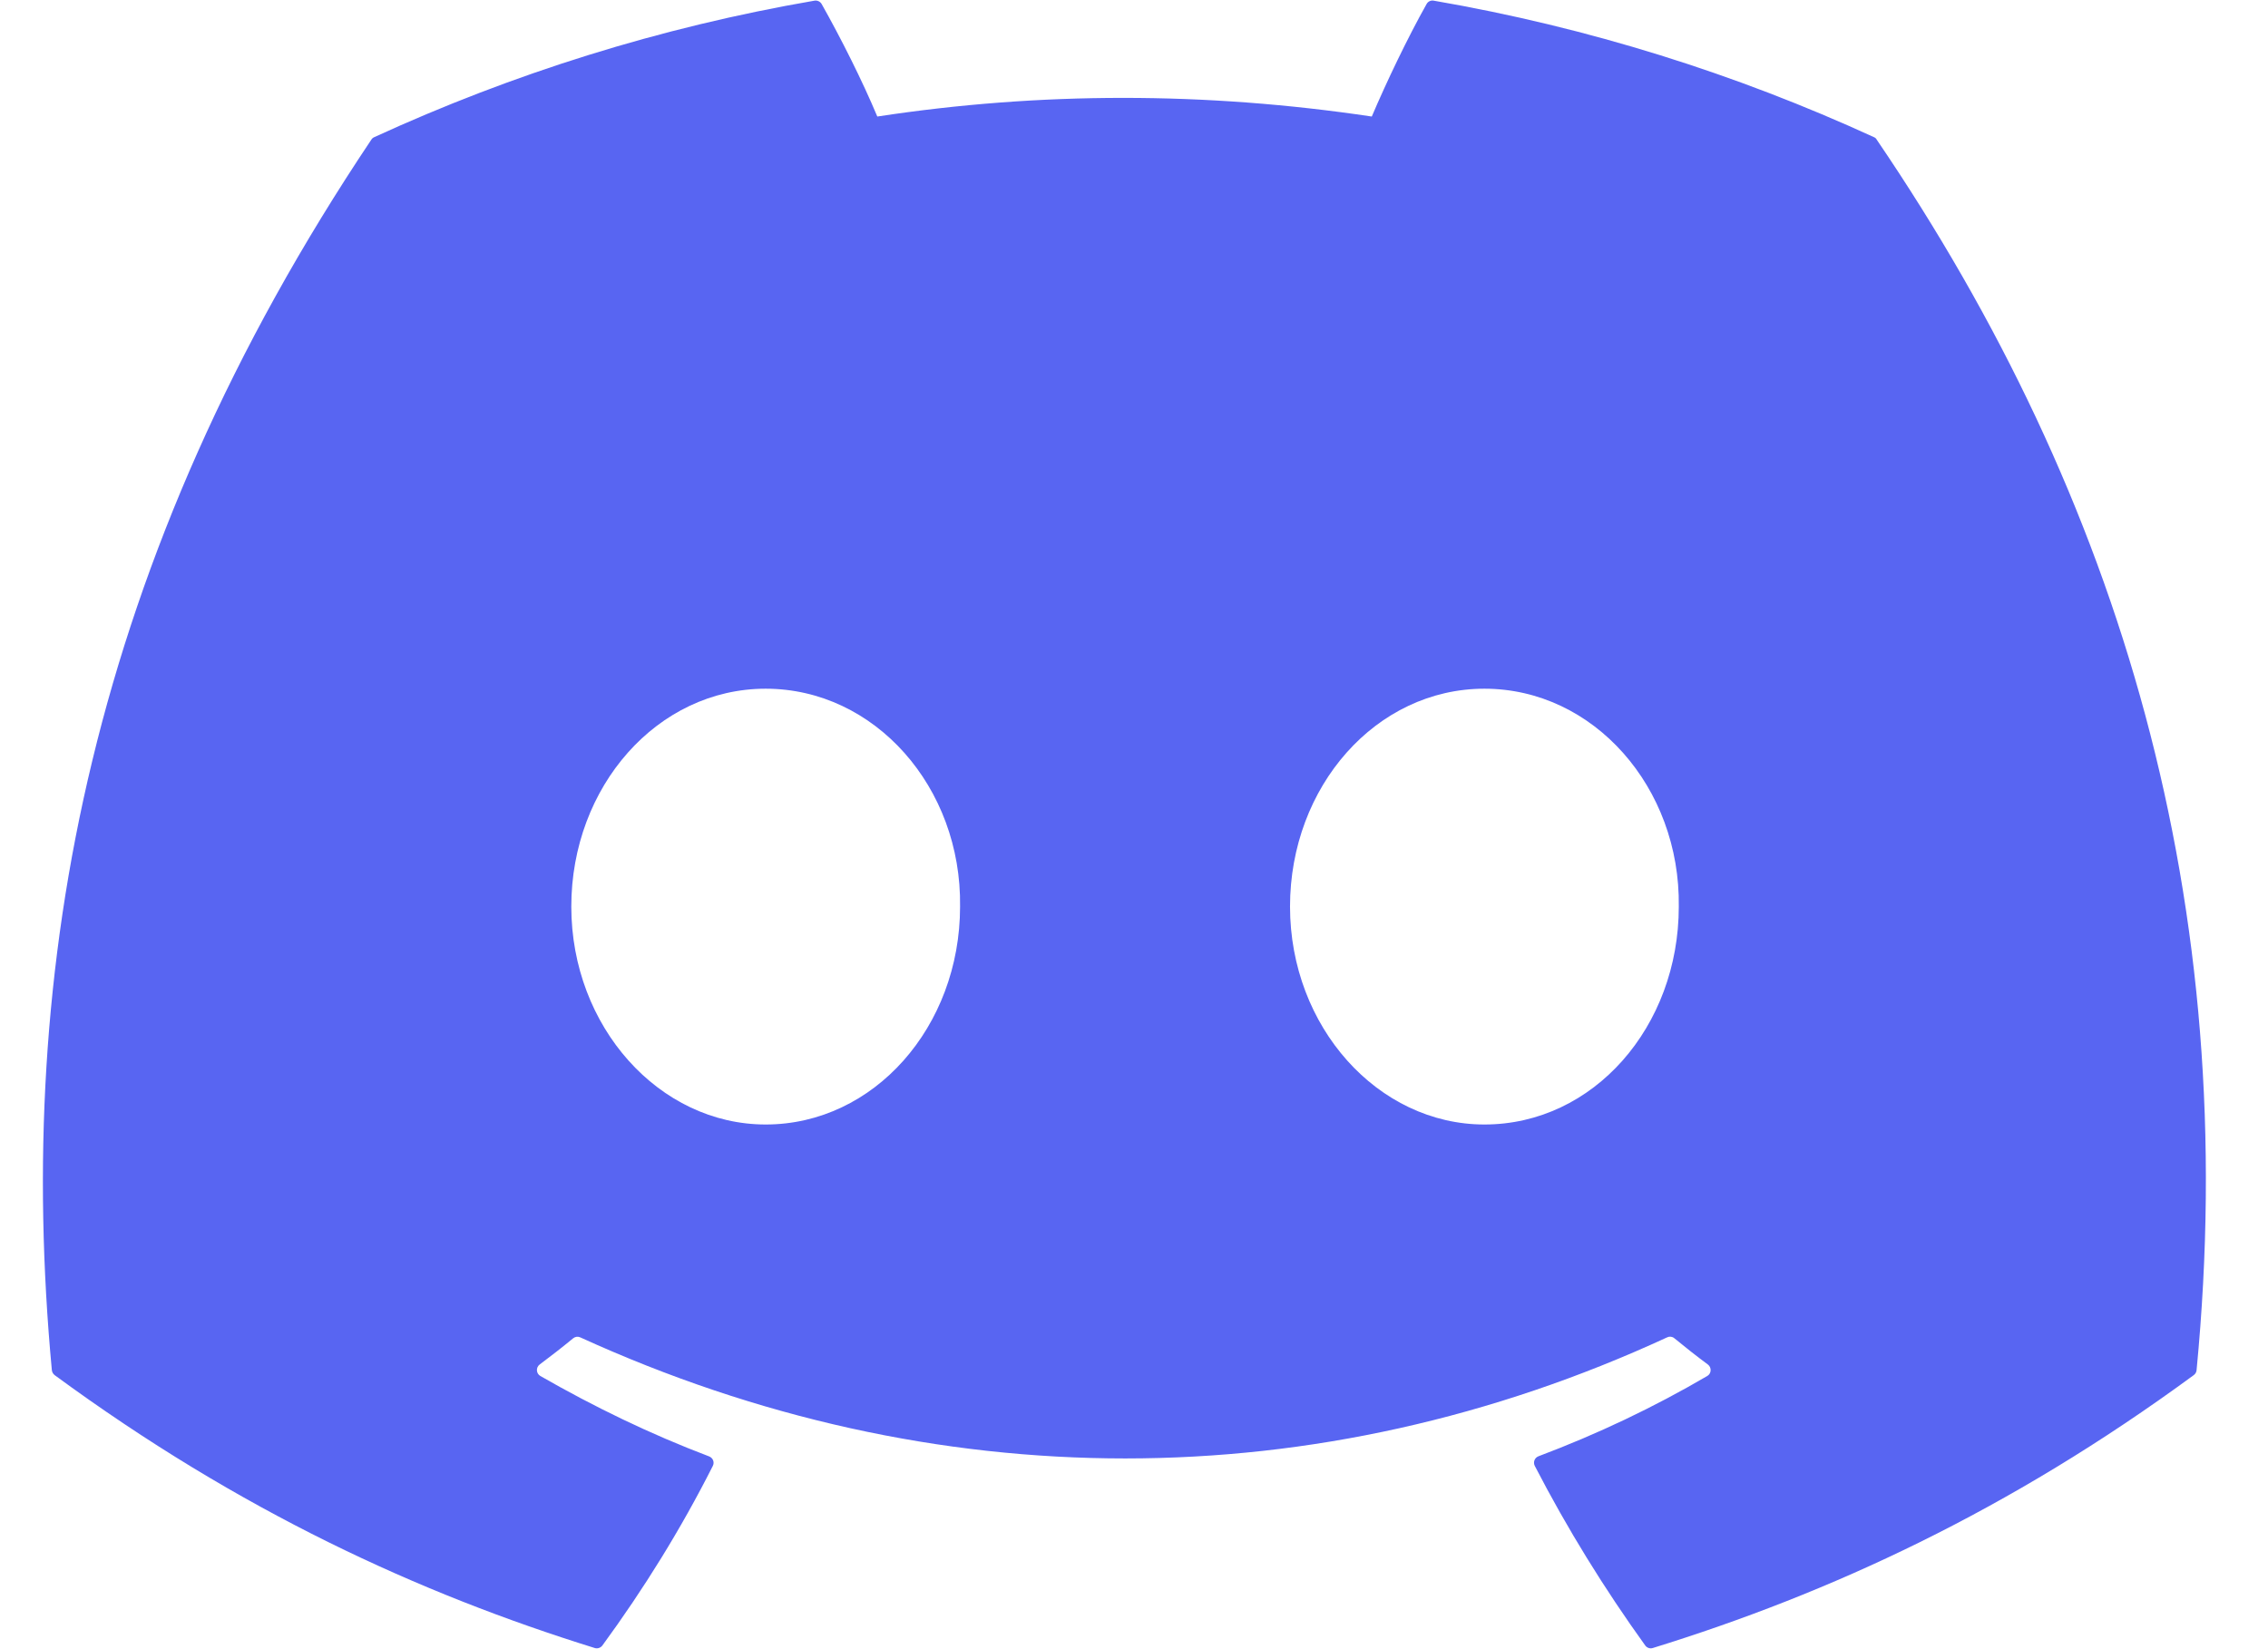<svg width="77" height="56" viewBox="0 0 77 56" fill="none" xmlns="http://www.w3.org/2000/svg">
<path d="M63.717 4.744C72.01 16.938 76.106 30.692 74.575 46.526C74.569 46.593 74.534 46.654 74.478 46.695C68.198 51.307 62.113 54.105 56.114 55.961C56.067 55.976 56.017 55.975 55.971 55.959C55.924 55.944 55.884 55.914 55.856 55.874C54.469 53.946 53.21 51.912 52.107 49.777C52.043 49.651 52.101 49.5 52.232 49.45C54.232 48.697 56.134 47.794 57.963 46.724C58.107 46.64 58.116 46.433 57.983 46.334C57.595 46.046 57.21 45.743 56.842 45.44C56.773 45.384 56.681 45.373 56.603 45.411C44.726 50.895 31.715 50.895 19.697 45.411C19.619 45.376 19.527 45.388 19.46 45.443C19.093 45.746 18.707 46.046 18.322 46.334C18.189 46.433 18.2 46.64 18.345 46.724C20.175 47.773 22.077 48.697 24.074 49.454C24.204 49.504 24.265 49.651 24.201 49.777C23.121 51.915 21.862 53.948 20.45 55.877C20.389 55.955 20.288 55.991 20.192 55.961C14.221 54.105 8.136 51.307 1.856 46.695C1.803 46.654 1.766 46.59 1.76 46.523C0.481 32.827 3.088 18.959 12.608 4.741C12.631 4.703 12.666 4.674 12.707 4.657C17.391 2.507 22.409 0.925 27.654 0.022C27.75 0.007 27.845 0.051 27.895 0.136C28.543 1.283 29.283 2.755 29.785 3.957C35.313 3.113 40.928 3.113 46.573 3.957C47.074 2.78 47.789 1.283 48.434 0.136C48.457 0.094 48.493 0.06 48.536 0.04C48.579 0.019 48.628 0.013 48.675 0.022C53.922 0.928 58.941 2.51 63.621 4.657C63.663 4.674 63.697 4.703 63.717 4.744ZM32.595 30.785C32.653 26.736 29.701 23.386 25.995 23.386C22.32 23.386 19.396 26.707 19.396 30.785C19.396 34.863 22.378 38.184 25.995 38.184C29.672 38.184 32.595 34.863 32.595 30.785ZM56.996 30.785C57.053 26.736 54.101 23.386 50.397 23.386C46.72 23.386 43.797 26.707 43.797 30.785C43.797 34.863 46.778 38.184 50.397 38.184C54.101 38.184 56.996 34.863 56.996 30.785Z" fill="#5865F2"/>
</svg>
